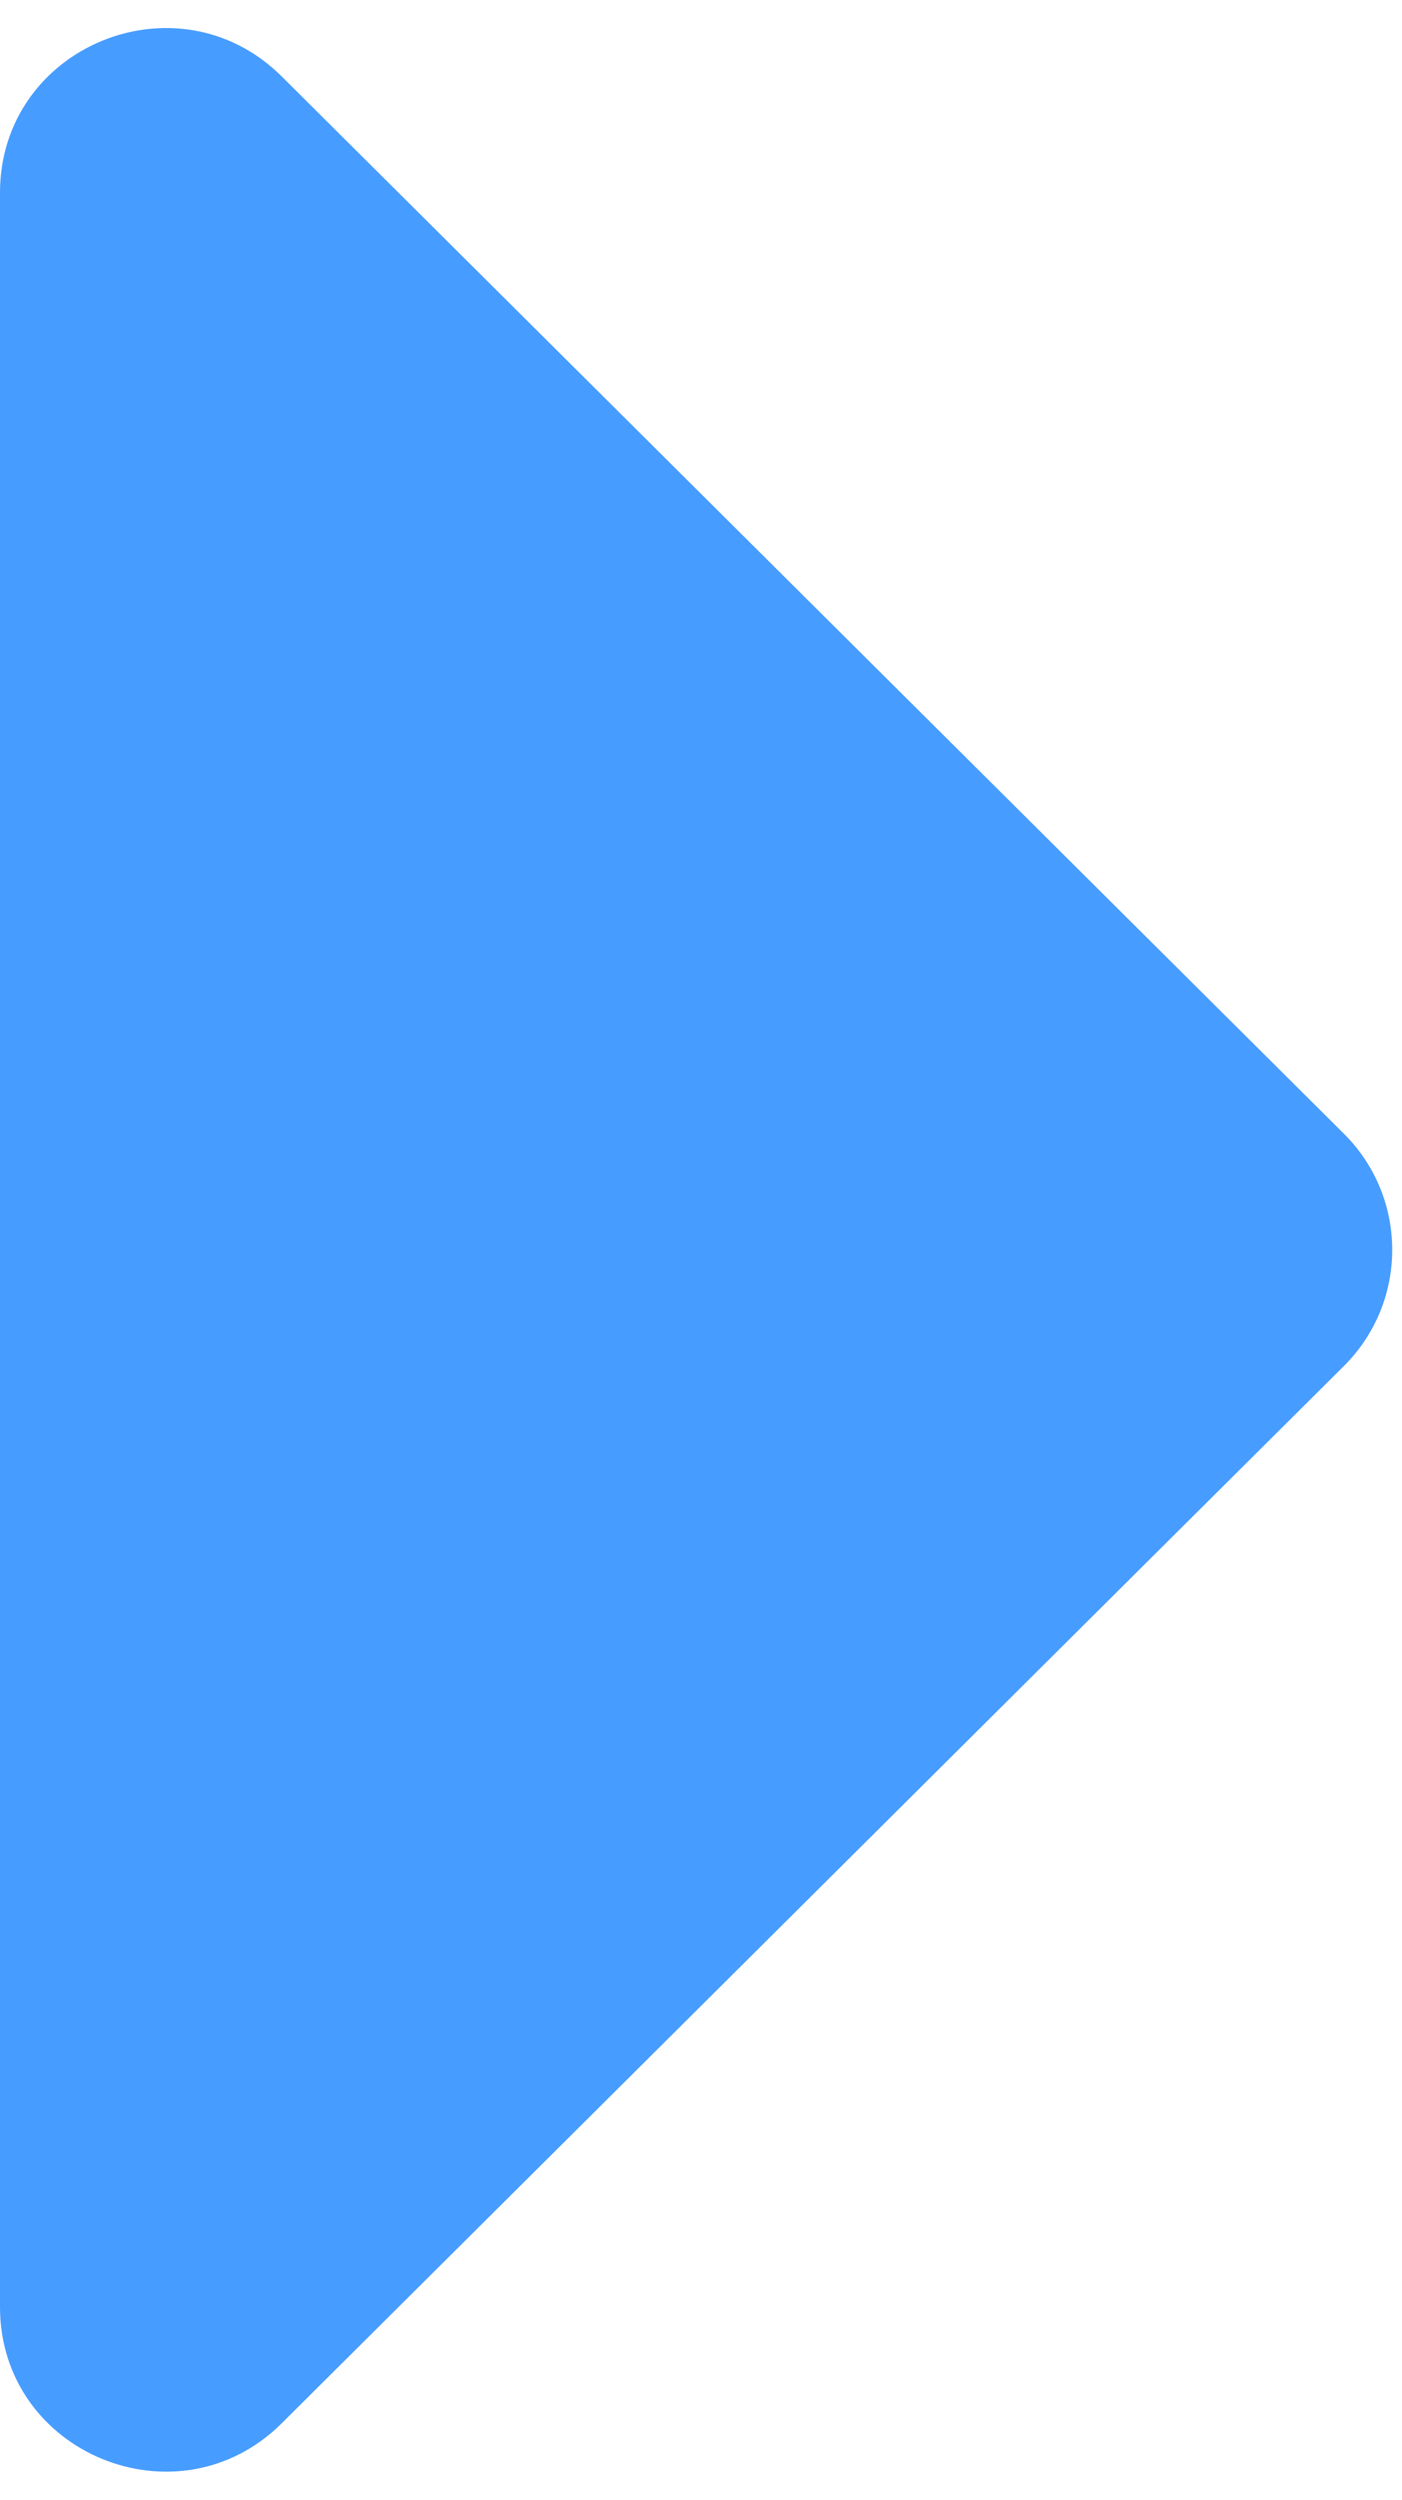 <svg width="23" height="41" viewBox="0 0 23 41" fill="none" xmlns="http://www.w3.org/2000/svg">
<path d="M0 37.839V3.161C0 0.759 2.917 -0.443 4.623 1.255L22.046 18.594C23.104 19.646 23.104 21.353 22.046 22.406L4.623 39.745C2.917 41.443 0 40.24 0 37.839Z" fill="#479cff6b"/>
</svg>
